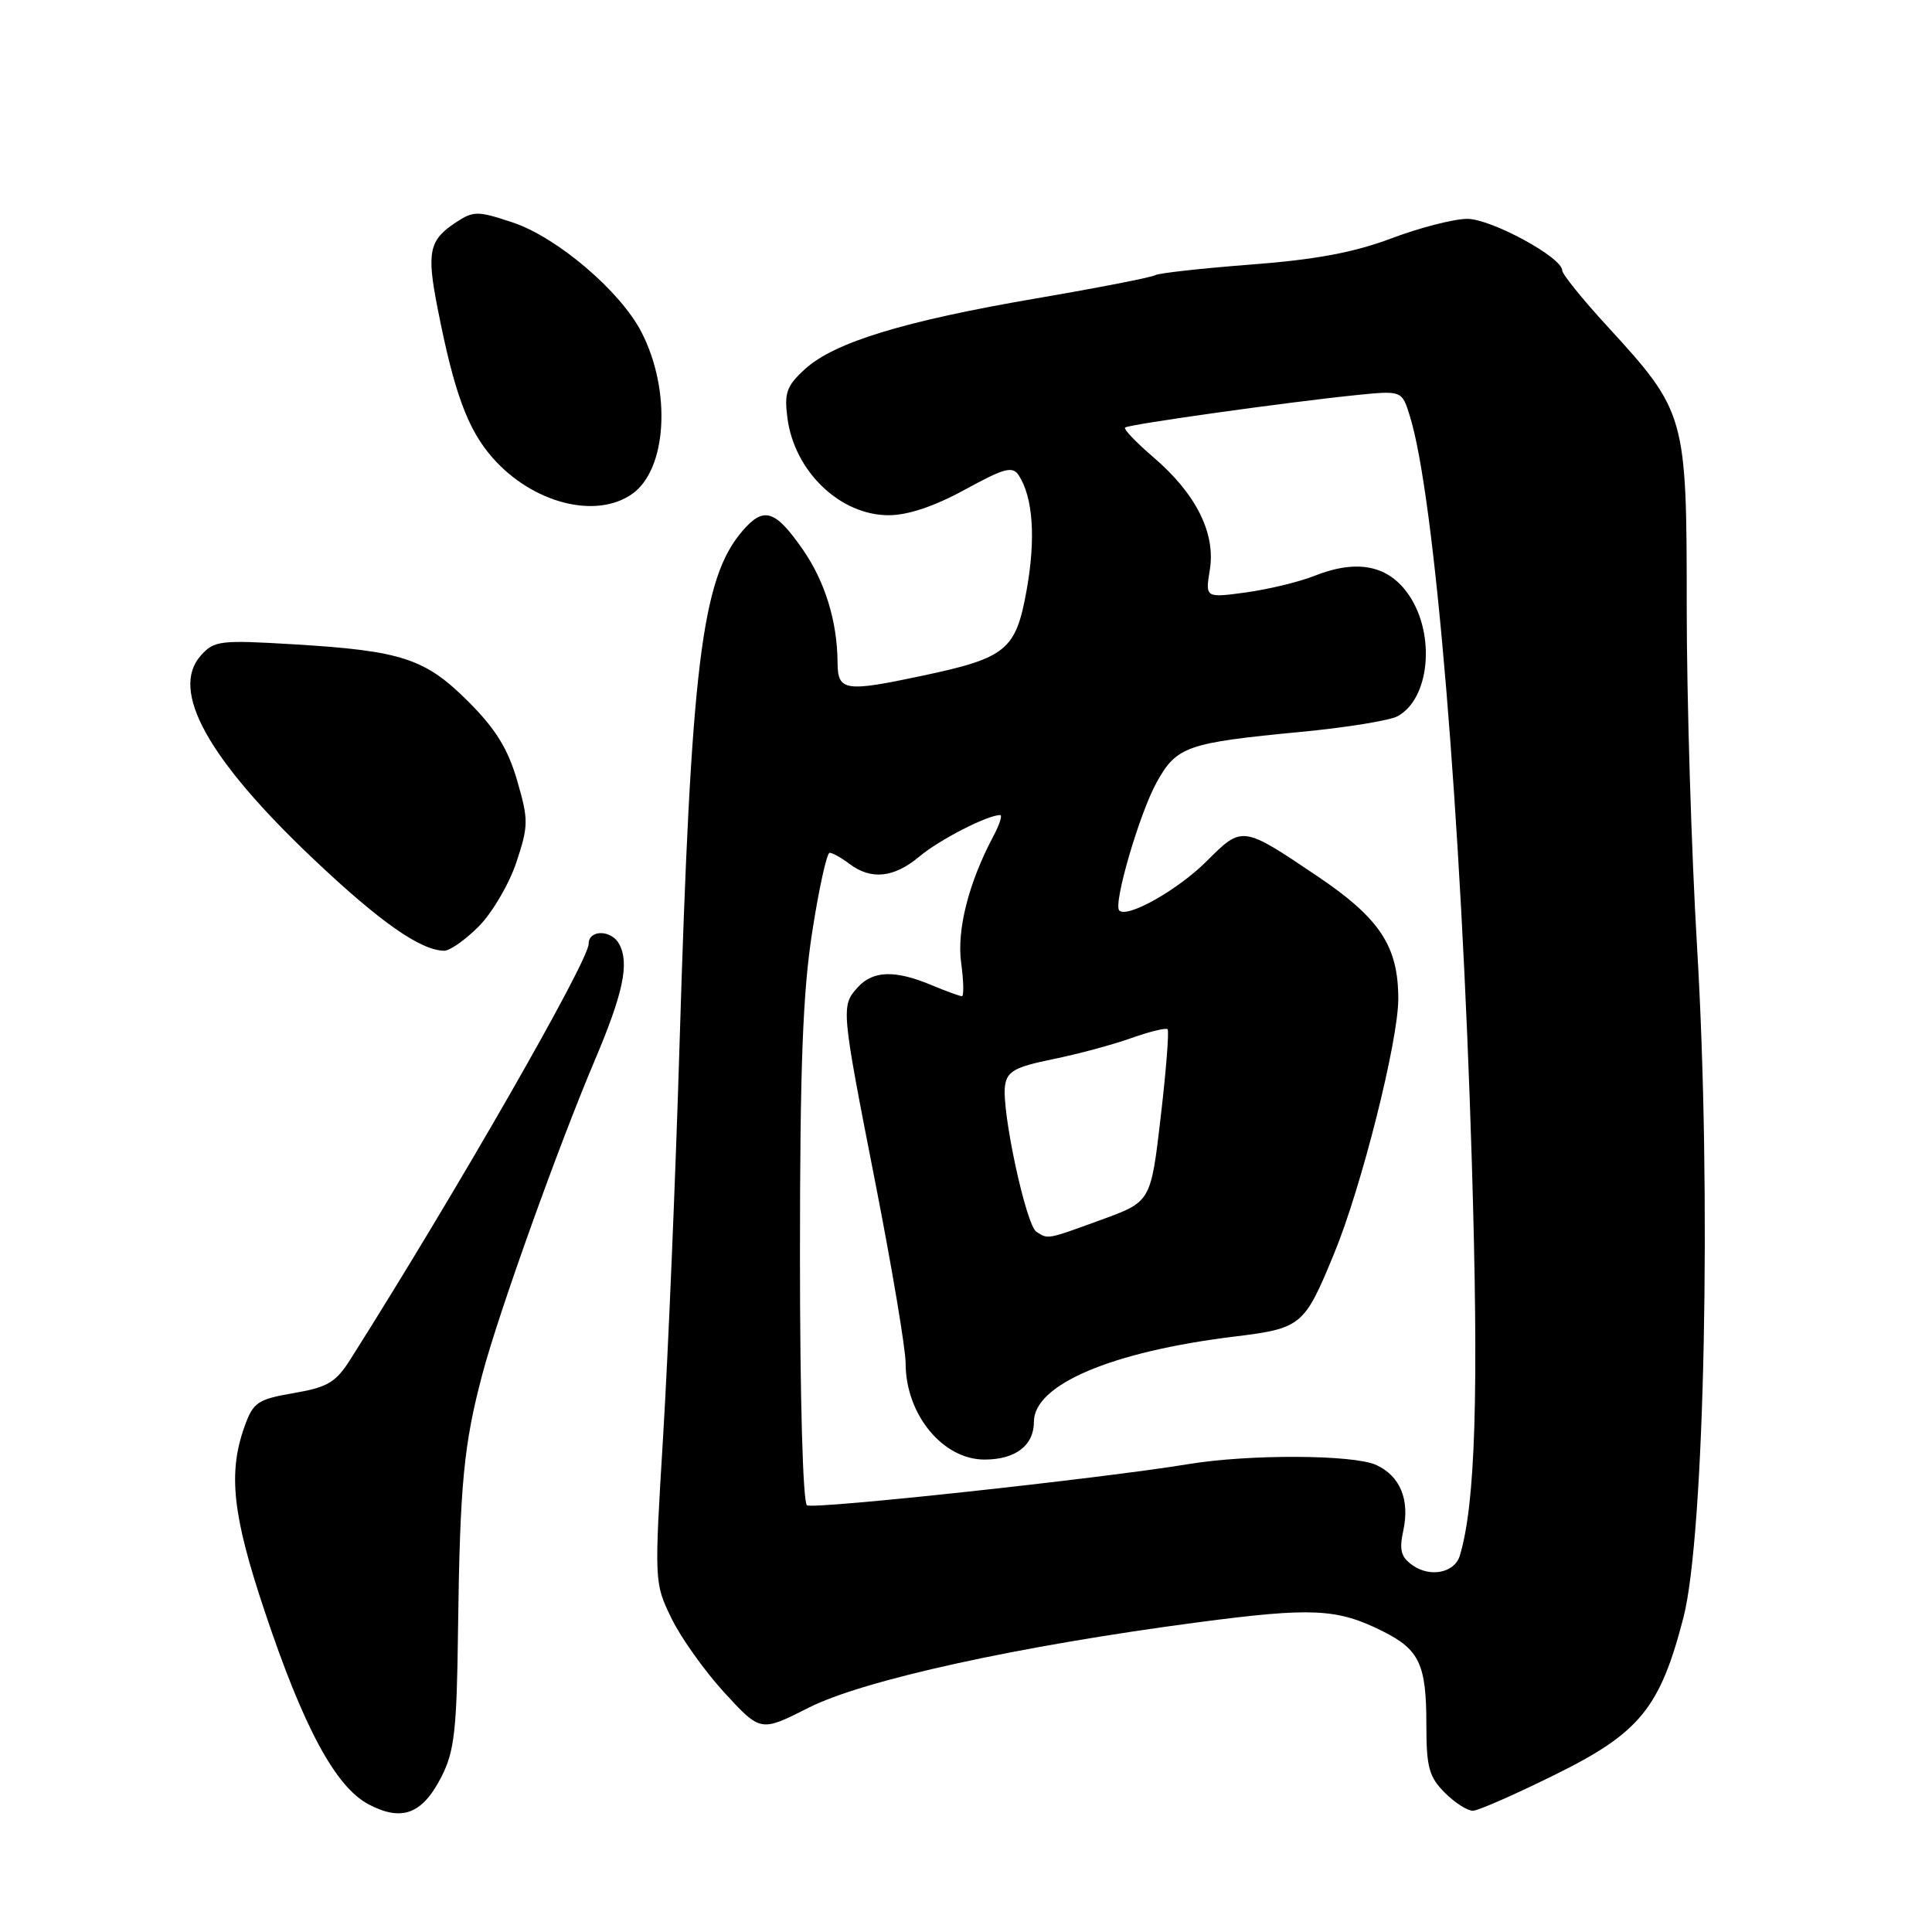 <?xml version="1.0" encoding="UTF-8" standalone="no"?>
<!DOCTYPE svg PUBLIC "-//W3C//DTD SVG 1.1//EN" "http://www.w3.org/Graphics/SVG/1.1/DTD/svg11.dtd" >
<svg xmlns="http://www.w3.org/2000/svg" xmlns:xlink="http://www.w3.org/1999/xlink" version="1.1" viewBox="0 0 256 256">
 <g >
 <path fill="currentColor"
d=" M 58.50 235.42 C 60.21 232.06 60.53 229.28 60.69 216.00 C 60.94 196.62 61.44 191.40 63.94 182.00 C 66.09 173.91 74.01 151.82 78.81 140.50 C 82.58 131.61 83.42 127.64 82.05 125.10 C 81.03 123.18 78.00 123.15 78.00 125.06 C 78.00 127.35 60.46 157.95 46.45 180.09 C 44.50 183.17 43.43 183.82 38.92 184.59 C 34.13 185.42 33.56 185.81 32.41 189.00 C 30.20 195.15 30.80 200.73 35.04 213.41 C 40.20 228.88 44.45 236.77 48.85 239.09 C 53.26 241.41 55.97 240.38 58.50 235.42 Z  M 206.00 235.18 C 217.27 229.63 219.96 226.34 223.07 214.31 C 225.88 203.39 226.81 157.95 224.87 125.50 C 224.12 112.85 223.50 92.60 223.50 80.50 C 223.50 54.96 223.40 54.61 212.92 43.17 C 209.66 39.62 207.00 36.32 207.00 35.83 C 207.00 34.11 197.59 29.00 194.42 29.00 C 192.67 29.00 188.15 30.16 184.38 31.58 C 179.39 33.46 174.29 34.41 165.69 35.06 C 159.19 35.56 153.50 36.19 153.05 36.47 C 152.59 36.75 145.53 38.13 137.36 39.53 C 119.77 42.54 110.55 45.36 106.66 48.91 C 104.22 51.14 103.90 52.05 104.34 55.41 C 105.27 62.47 111.32 68.27 117.75 68.27 C 120.30 68.27 123.79 67.10 127.84 64.89 C 133.12 62.00 134.17 61.72 135.00 63.00 C 136.88 65.91 137.26 71.34 136.04 78.16 C 134.61 86.16 133.38 87.18 122.16 89.55 C 111.90 91.73 111.00 91.58 110.98 87.75 C 110.94 82.31 109.32 77.07 106.38 72.82 C 102.71 67.54 101.20 67.07 98.38 70.35 C 92.97 76.64 91.56 88.12 90.04 138.50 C 89.51 156.10 88.53 179.32 87.88 190.11 C 86.69 209.64 86.69 209.73 88.96 214.41 C 90.21 217.00 93.39 221.45 96.01 224.31 C 100.79 229.50 100.79 229.50 107.15 226.28 C 114.36 222.62 134.95 218.10 158.77 214.96 C 173.88 212.97 177.19 213.13 183.22 216.15 C 188.08 218.58 189.00 220.53 189.00 228.48 C 189.00 234.17 189.34 235.43 191.45 237.55 C 192.80 238.90 194.49 239.97 195.20 239.93 C 195.92 239.90 200.78 237.76 206.00 235.18 Z  M 63.44 122.75 C 65.22 120.96 67.46 117.14 68.42 114.27 C 70.04 109.37 70.04 108.66 68.52 103.41 C 67.30 99.21 65.66 96.57 62.07 92.98 C 56.35 87.26 53.27 86.24 39.00 85.38 C 29.17 84.79 28.38 84.88 26.62 86.85 C 22.48 91.46 27.52 100.56 41.57 113.86 C 50.35 122.17 55.70 125.92 58.85 125.98 C 59.59 125.99 61.66 124.54 63.44 122.75 Z  M 83.75 65.46 C 88.37 62.23 88.99 51.82 85.02 44.05 C 82.25 38.62 73.83 31.44 67.94 29.48 C 63.28 27.93 62.75 27.93 60.41 29.47 C 56.85 31.80 56.51 33.39 57.99 40.88 C 60.19 52.08 61.96 56.88 65.27 60.66 C 70.55 66.66 78.92 68.84 83.75 65.46 Z  M 187.19 207.42 C 185.63 206.33 185.38 205.40 185.95 202.78 C 186.82 198.70 185.52 195.56 182.34 194.11 C 179.33 192.74 165.55 192.67 157.50 194.00 C 145.74 195.93 107.85 200.02 106.93 199.46 C 106.39 199.12 106.00 185.39 106.00 166.38 C 106.00 141.32 106.37 131.48 107.63 123.44 C 108.52 117.70 109.56 113.00 109.93 113.00 C 110.31 113.00 111.49 113.66 112.56 114.47 C 115.43 116.64 118.47 116.31 121.83 113.49 C 124.45 111.28 130.85 108.00 132.52 108.00 C 132.85 108.00 132.45 109.24 131.65 110.75 C 128.35 116.96 126.76 123.21 127.36 127.60 C 127.69 130.02 127.73 132.00 127.45 132.00 C 127.17 132.00 125.32 131.32 123.35 130.50 C 118.58 128.51 115.66 128.61 113.65 130.83 C 111.42 133.30 111.45 133.61 116.01 156.84 C 118.20 168.03 120.00 178.74 120.00 180.64 C 120.00 187.41 124.91 193.40 130.46 193.40 C 134.56 193.40 137.00 191.53 137.00 188.39 C 137.00 183.47 147.25 179.11 163.50 177.11 C 172.48 176.01 172.82 175.73 176.79 166.07 C 180.41 157.29 185.26 138.00 185.28 132.40 C 185.29 125.37 182.85 121.68 174.50 116.06 C 164.59 109.39 164.61 109.39 159.89 114.11 C 156.08 117.92 149.37 121.70 148.31 120.65 C 147.47 119.80 150.99 107.75 153.28 103.63 C 155.91 98.90 157.28 98.42 172.37 96.98 C 178.35 96.41 184.11 95.48 185.17 94.91 C 189.43 92.63 190.25 84.15 186.72 78.90 C 184.03 74.90 179.87 74.04 174.15 76.31 C 172.14 77.11 168.07 78.09 165.10 78.50 C 159.70 79.23 159.70 79.23 160.31 75.49 C 161.09 70.64 158.48 65.43 152.86 60.61 C 150.55 58.63 148.84 56.85 149.08 56.65 C 149.57 56.23 170.61 53.28 179.63 52.36 C 185.76 51.74 185.76 51.74 186.81 55.12 C 190.11 65.69 193.63 108.06 195.02 153.84 C 195.96 184.66 195.51 199.26 193.43 206.14 C 192.75 208.40 189.53 209.06 187.19 207.42 Z  M 137.33 163.22 C 135.95 162.35 132.69 147.16 133.17 143.85 C 133.45 141.95 134.47 141.38 139.50 140.35 C 142.80 139.68 147.48 138.42 149.91 137.55 C 152.33 136.69 154.49 136.16 154.71 136.38 C 154.93 136.60 154.52 141.83 153.80 148.00 C 152.49 159.23 152.49 159.23 146.00 161.60 C 138.65 164.28 138.91 164.23 137.33 163.22 Z "/>
</g>
</svg>